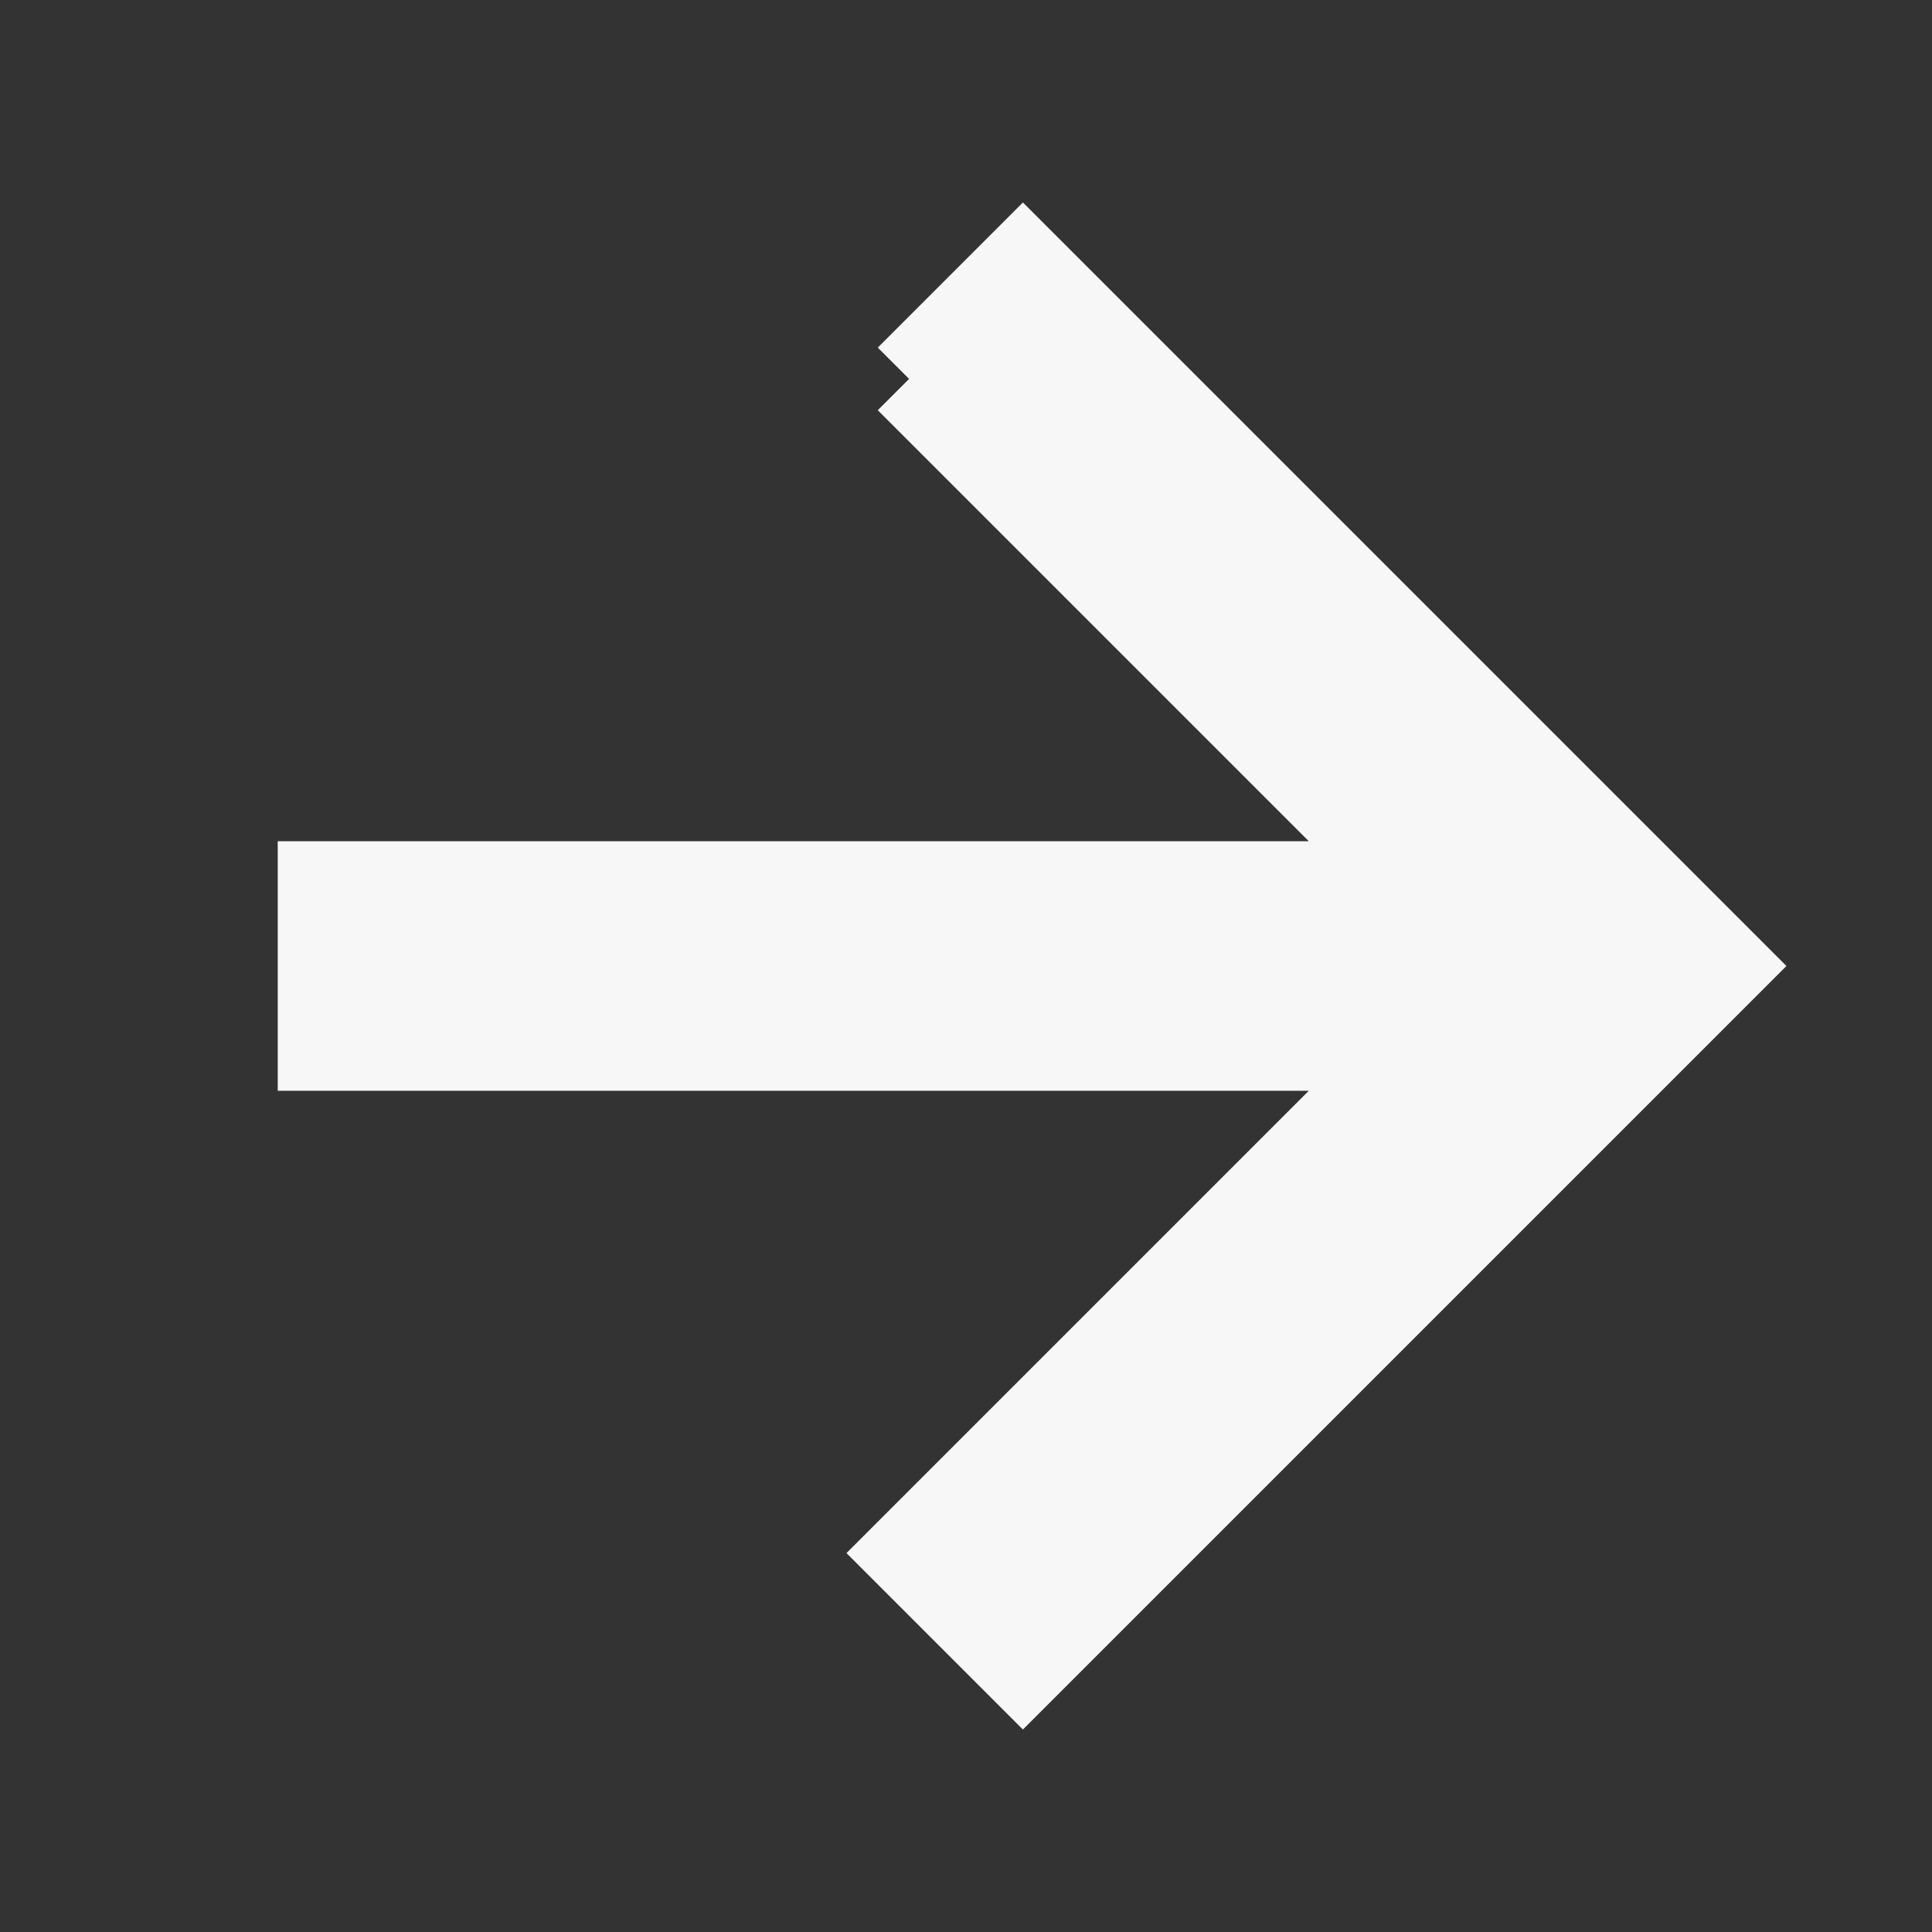 <svg xmlns="http://www.w3.org/2000/svg" width="15" height="15" viewBox="0 0 24 24">
  <rect x="0" y="0" width="24" height="24" fill="#333333" stroke="none"/>
  <path d="M11.293 4.707L17.586 11H4v2h13.586l-6.293 6.293 1.414 1.414L21.414 12l-8.707-8.707-1.414 1.414" stroke="#F7F7F7" fill="#F7F7F7" stroke-width="1.1"/>
</svg>